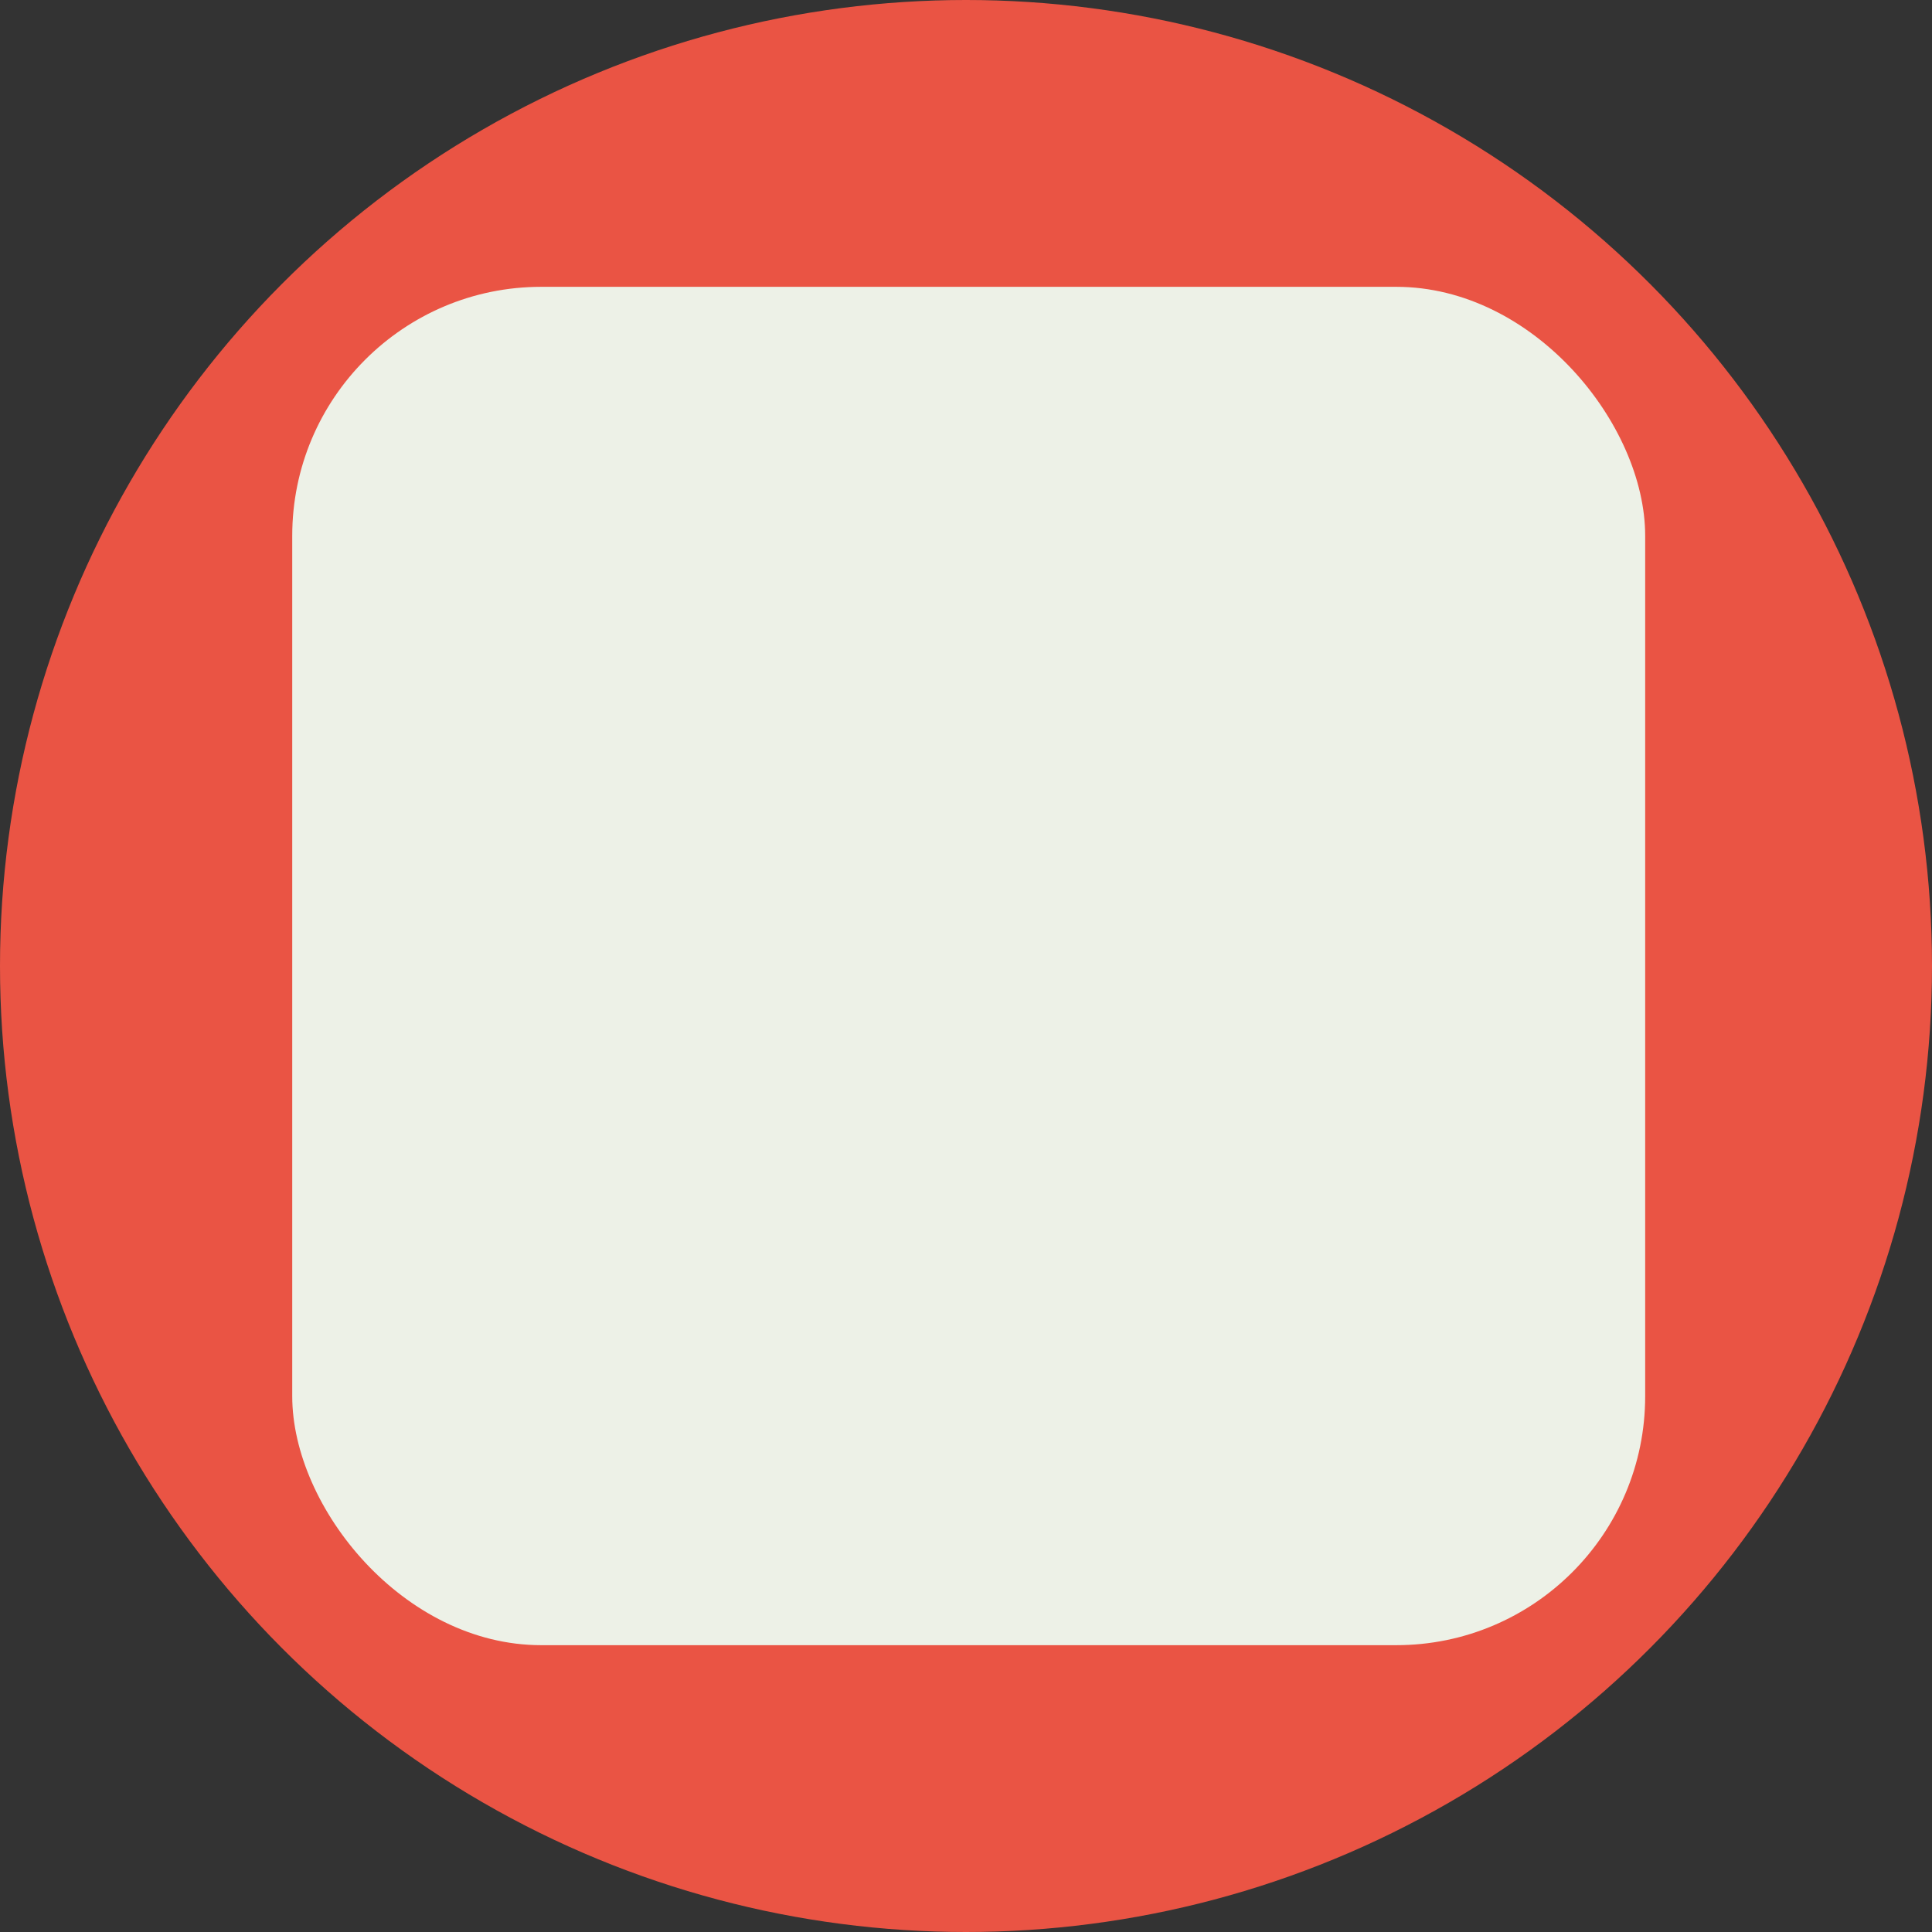 <svg width="357" height="357" viewBox="0 0 357 357" fill="none" xmlns="http://www.w3.org/2000/svg">
<rect x="0" y="0" width="357" height="357" fill="#333333" stroke="none"/>
<circle cx="178.5" cy="178.5" r="178.5" fill="#EA5444"/>
<rect x="54" y="53" width="250" height="251" rx="46" fill="#EDF1E7"/>
</svg>
